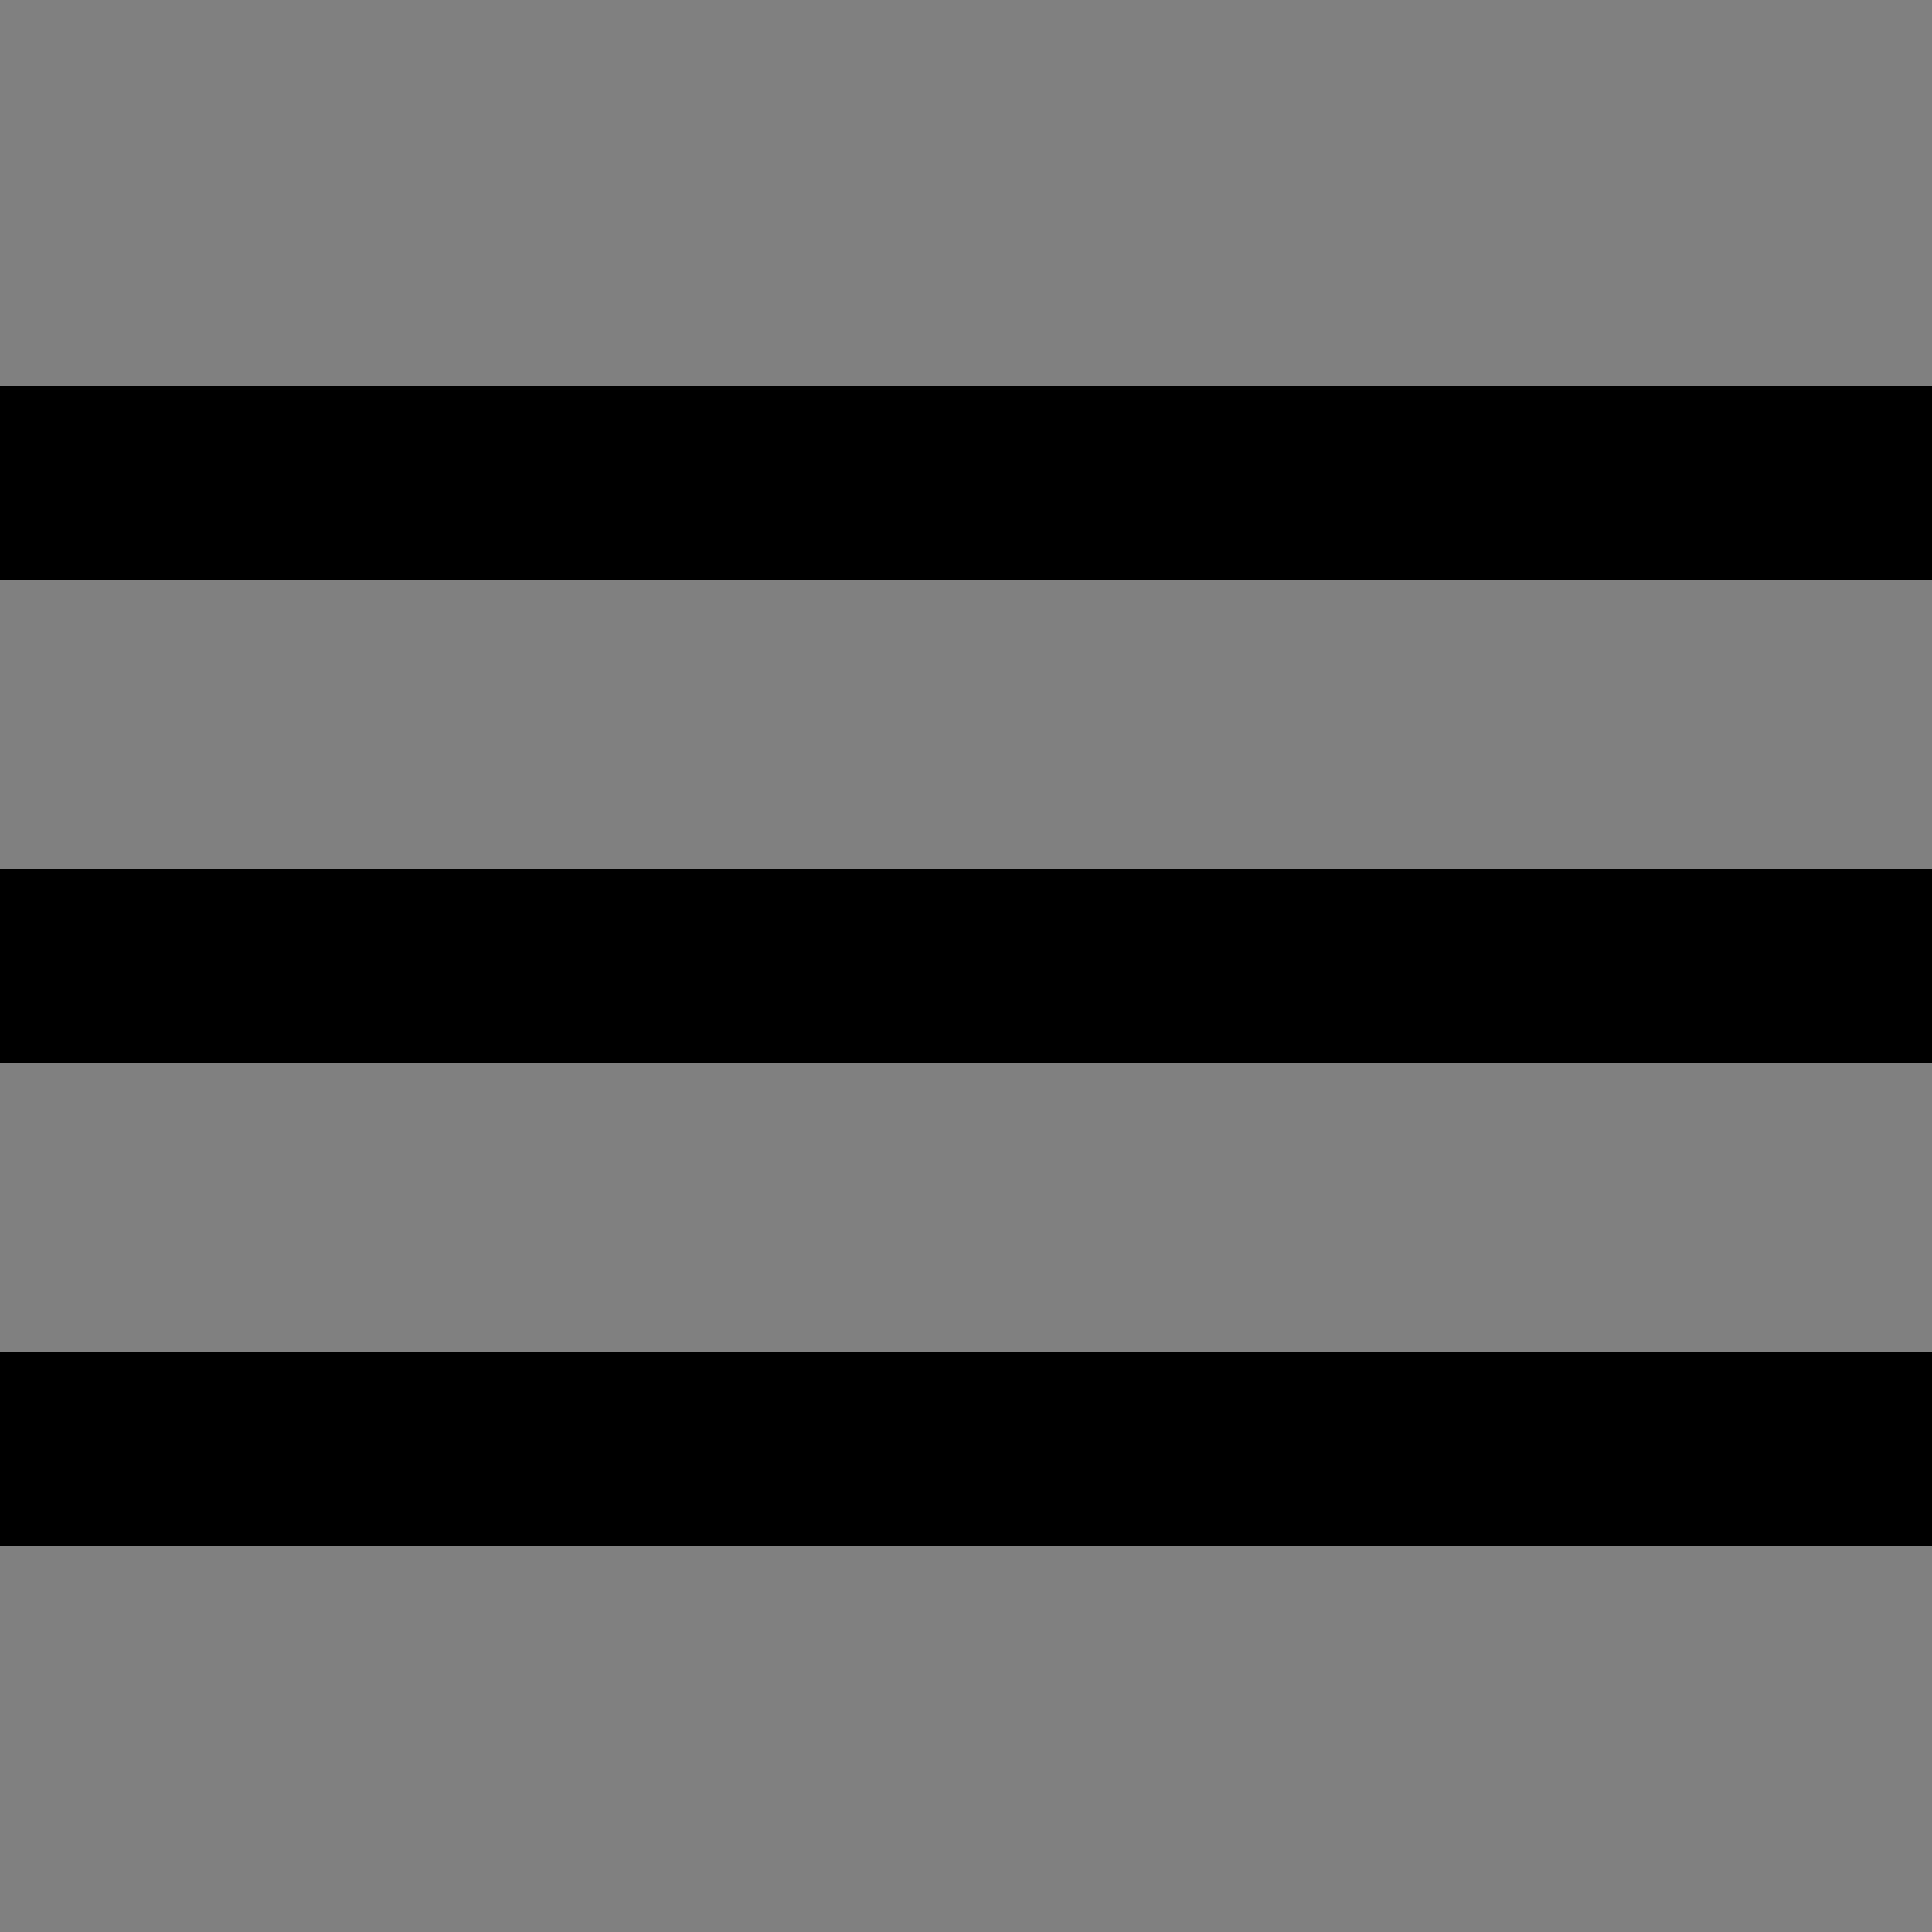 <svg viewBox="0 0 20 20" xmlns="http://www.w3.org/2000/svg"><rect x="0" y="0" width="20" height="20" fill="#808080" stroke="none"/><path d="m .5 15.5v-1h19v1zm0-5v-1h19v1zm0-5v-1h19v1z" fill="#fff"/><path d="m20 4h-20v2h20zm0 5h-20v2h20zm0 5h-20v2h20z"/></svg>
